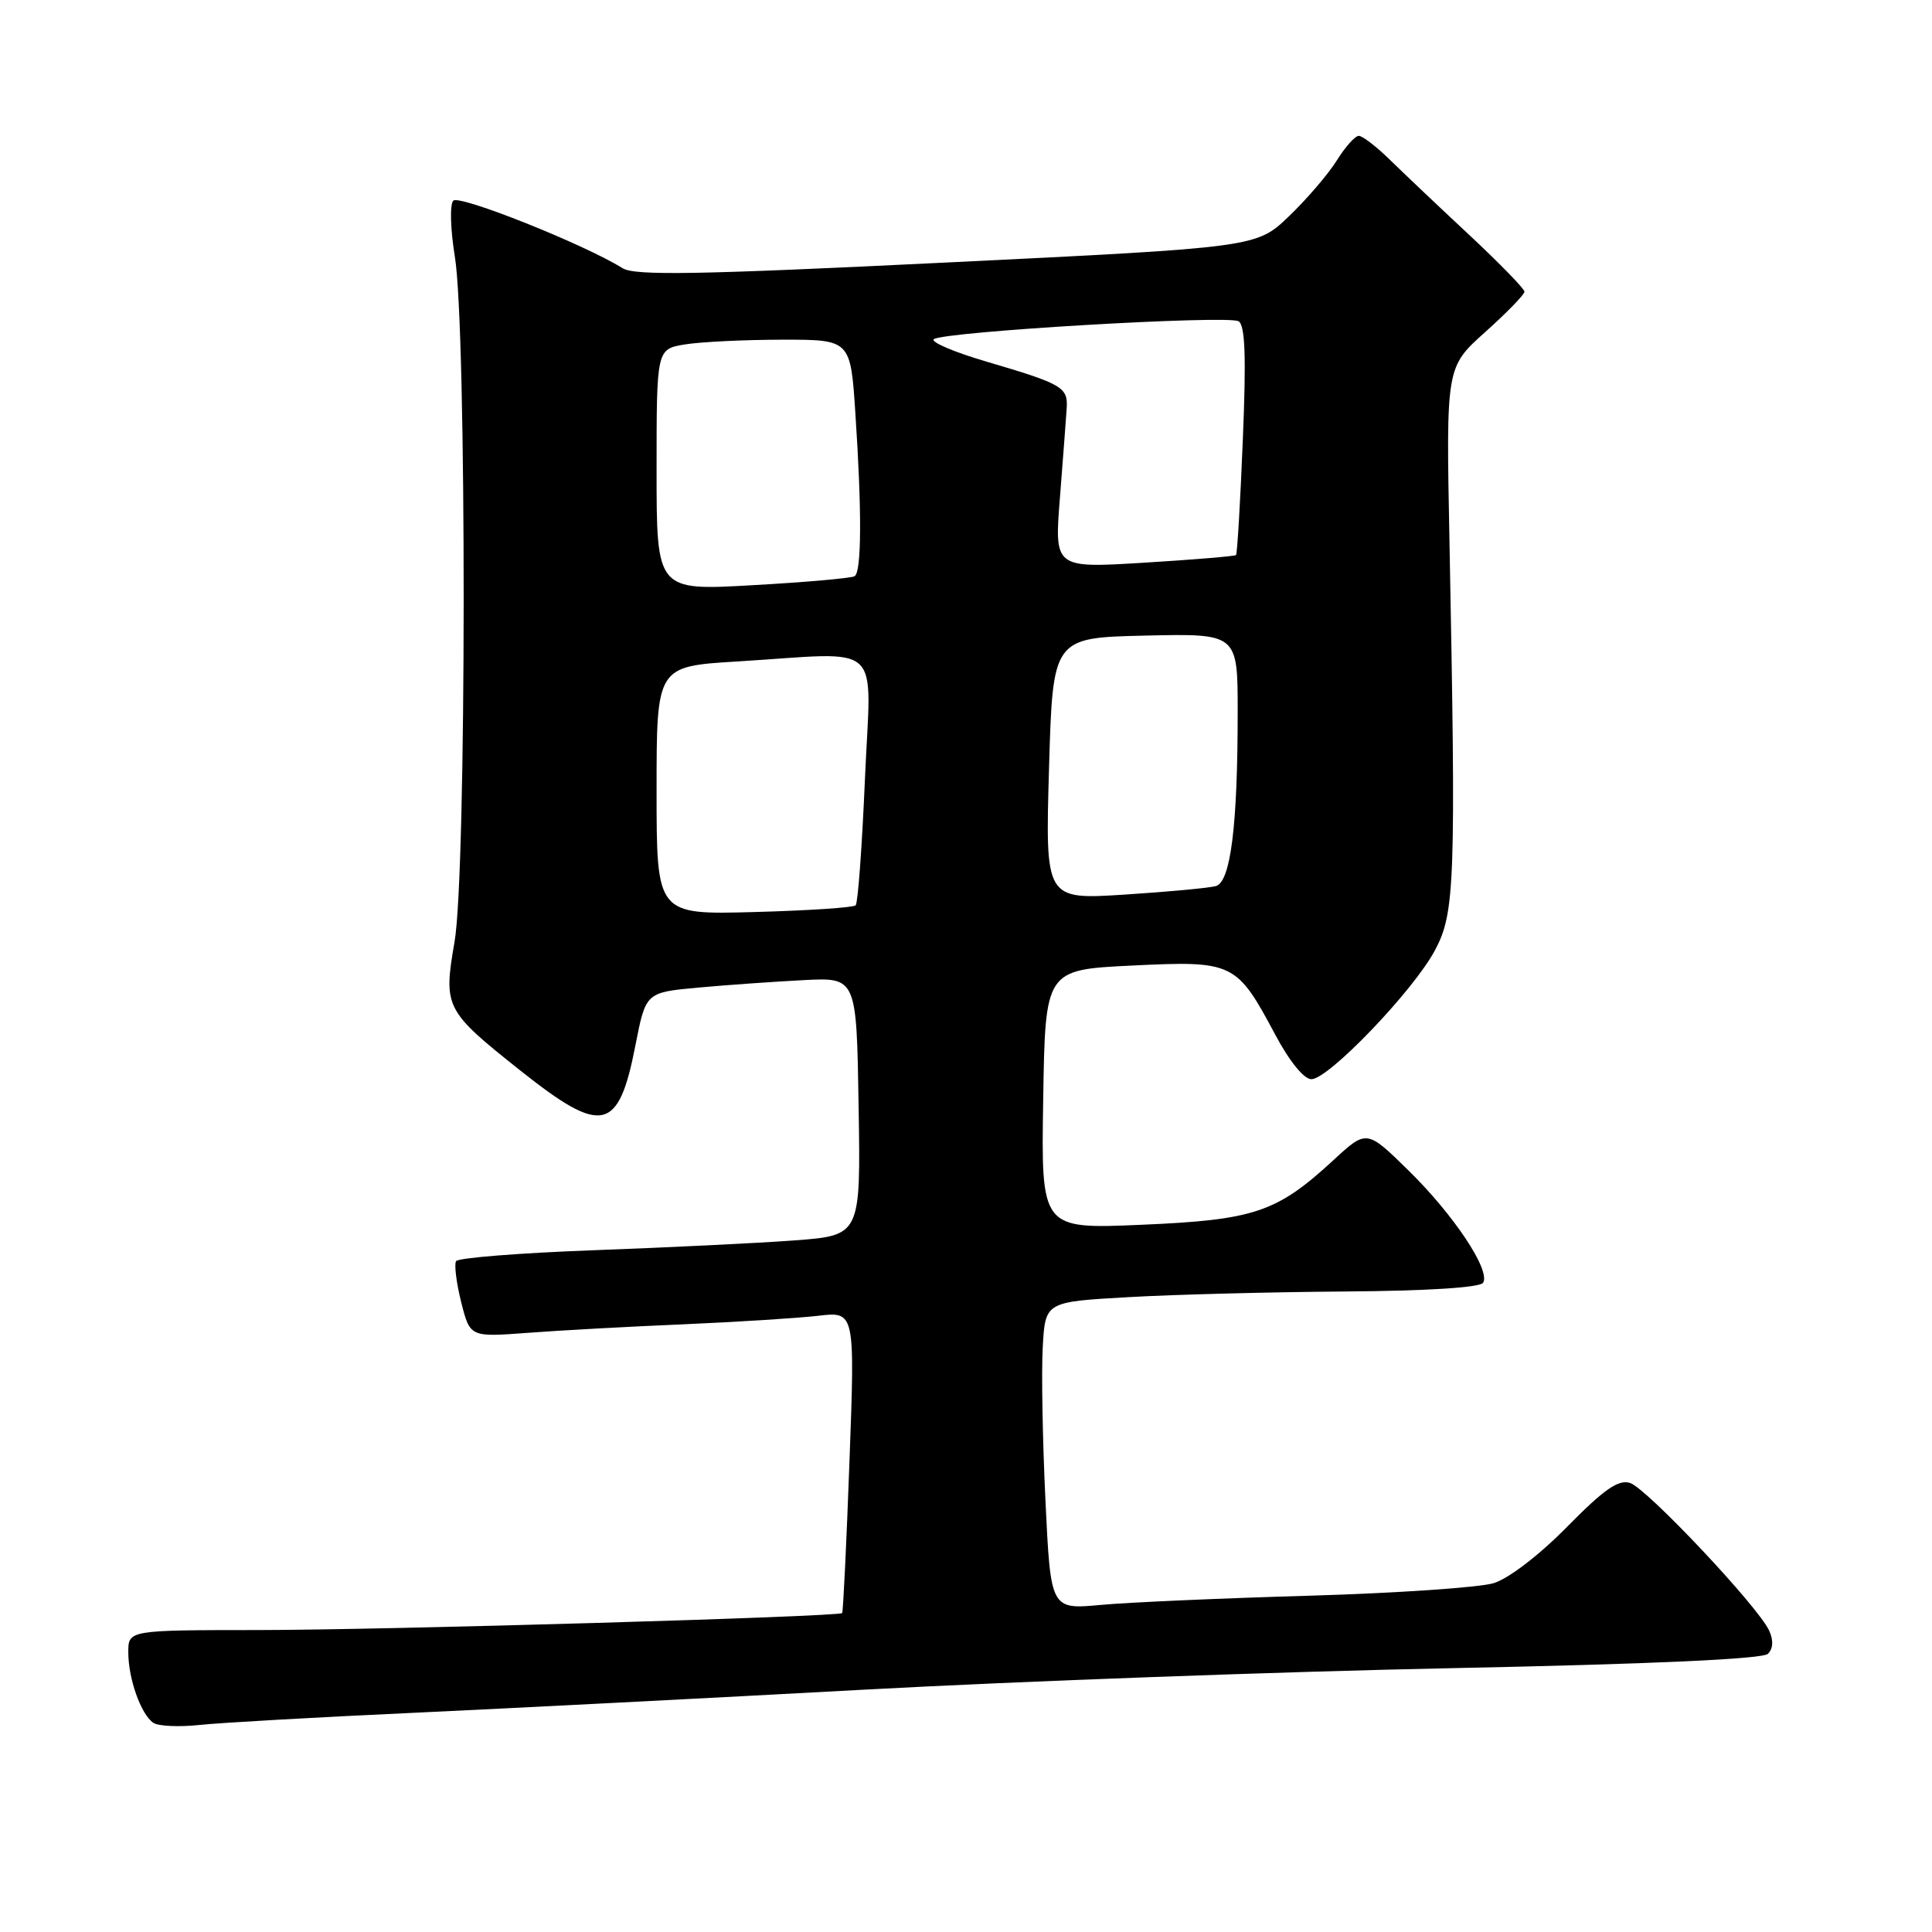 <?xml version="1.0" encoding="UTF-8" standalone="no"?>
<!DOCTYPE svg PUBLIC "-//W3C//DTD SVG 1.1//EN" "http://www.w3.org/Graphics/SVG/1.1/DTD/svg11.dtd" >
<svg xmlns="http://www.w3.org/2000/svg" xmlns:xlink="http://www.w3.org/1999/xlink" version="1.1" viewBox="0 0 256 256">
 <g >
 <path fill="currentColor"
d=" M 54.50 226.97 C 67.15 226.38 94.15 225.00 114.50 223.89 C 134.85 222.78 169.88 221.50 192.35 221.04 C 218.94 220.50 233.57 219.83 234.26 219.14 C 234.96 218.44 235.01 217.35 234.42 216.06 C 232.96 212.87 218.20 197.20 215.99 196.50 C 214.45 196.01 212.56 197.32 207.66 202.30 C 203.95 206.07 199.90 209.17 197.91 209.78 C 196.03 210.35 185.05 211.10 173.50 211.44 C 161.95 211.77 149.51 212.32 145.86 212.66 C 139.22 213.27 139.22 213.27 138.53 198.88 C 138.15 190.97 137.98 181.80 138.17 178.50 C 138.50 172.50 138.50 172.50 149.50 171.88 C 155.55 171.53 168.46 171.20 178.19 171.13 C 189.11 171.05 196.13 170.61 196.52 169.97 C 197.53 168.33 192.64 160.98 186.62 155.08 C 181.09 149.66 181.09 149.66 176.65 153.76 C 169.16 160.66 166.20 161.65 151.23 162.29 C 137.95 162.86 137.95 162.86 138.23 145.68 C 138.50 128.50 138.50 128.50 150.00 127.94 C 163.44 127.29 163.85 127.49 168.97 137.09 C 170.86 140.64 172.78 143.00 173.77 143.00 C 176.04 143.00 187.30 131.26 190.15 125.90 C 192.79 120.95 192.93 116.90 192.06 71.57 C 191.61 48.64 191.61 48.64 196.81 43.99 C 199.66 41.43 202.00 39.03 202.00 38.65 C 202.00 38.27 198.75 34.94 194.79 31.23 C 190.82 27.53 186.08 23.04 184.25 21.25 C 182.43 19.46 180.54 18.00 180.05 18.00 C 179.56 18.00 178.25 19.46 177.14 21.25 C 176.03 23.04 173.18 26.36 170.81 28.64 C 166.50 32.78 166.50 32.78 125.50 34.78 C 92.47 36.40 84.11 36.55 82.50 35.54 C 77.44 32.38 60.85 25.76 60.06 26.59 C 59.59 27.10 59.68 30.38 60.27 34.00 C 61.85 43.66 61.82 115.66 60.23 124.79 C 58.73 133.48 58.95 133.91 68.97 141.87 C 79.81 150.48 81.96 150.01 84.20 138.50 C 85.57 131.50 85.57 131.50 92.53 130.86 C 96.37 130.51 102.65 130.07 106.50 129.87 C 113.50 129.51 113.50 129.51 113.77 146.60 C 114.05 163.70 114.05 163.70 105.27 164.36 C 100.45 164.72 88.49 165.30 78.71 165.66 C 68.93 166.02 60.70 166.67 60.43 167.11 C 60.17 167.54 60.47 169.99 61.11 172.54 C 62.28 177.18 62.28 177.18 69.89 176.61 C 74.08 176.29 83.35 175.78 90.50 175.48 C 97.65 175.17 105.70 174.66 108.40 174.35 C 113.29 173.77 113.29 173.77 112.56 193.64 C 112.16 204.56 111.72 213.61 111.59 213.74 C 111.10 214.23 51.03 215.98 34.25 215.99 C 17.00 216.00 17.00 216.00 17.00 218.93 C 17.00 222.45 18.67 227.14 20.31 228.28 C 20.97 228.73 23.75 228.86 26.50 228.56 C 29.25 228.27 41.85 227.55 54.50 226.97 Z  M 87.00 104.75 C 87.00 88.30 87.00 88.30 97.66 87.65 C 117.43 86.44 115.41 84.59 114.61 103.21 C 114.23 112.12 113.68 119.66 113.38 119.96 C 113.08 120.26 107.02 120.66 99.92 120.85 C 87.00 121.20 87.00 121.20 87.00 104.75 Z  M 139.00 101.85 C 139.50 84.50 139.50 84.50 151.75 84.22 C 164.00 83.94 164.00 83.94 164.00 94.32 C 164.00 109.42 163.07 116.85 161.11 117.41 C 160.22 117.66 154.78 118.17 149.00 118.54 C 138.50 119.21 138.50 119.21 139.00 101.85 Z  M 87.00 62.27 C 87.00 46.26 87.00 46.26 90.75 45.64 C 92.81 45.30 98.59 45.02 103.60 45.01 C 112.70 45.00 112.70 45.00 113.34 54.75 C 114.21 67.75 114.17 75.78 113.24 76.35 C 112.82 76.61 106.75 77.15 99.74 77.54 C 87.00 78.27 87.00 78.27 87.00 62.27 Z  M 140.45 65.90 C 140.85 60.73 141.26 55.43 141.34 54.13 C 141.53 51.31 140.81 50.89 130.73 47.92 C 126.46 46.67 123.31 45.33 123.73 44.95 C 124.86 43.95 162.73 41.72 164.12 42.57 C 164.99 43.11 165.14 47.28 164.68 58.28 C 164.35 66.52 163.94 73.39 163.78 73.55 C 163.63 73.70 158.15 74.16 151.60 74.56 C 139.70 75.29 139.70 75.29 140.45 65.90 Z "/>
</g>
</svg>